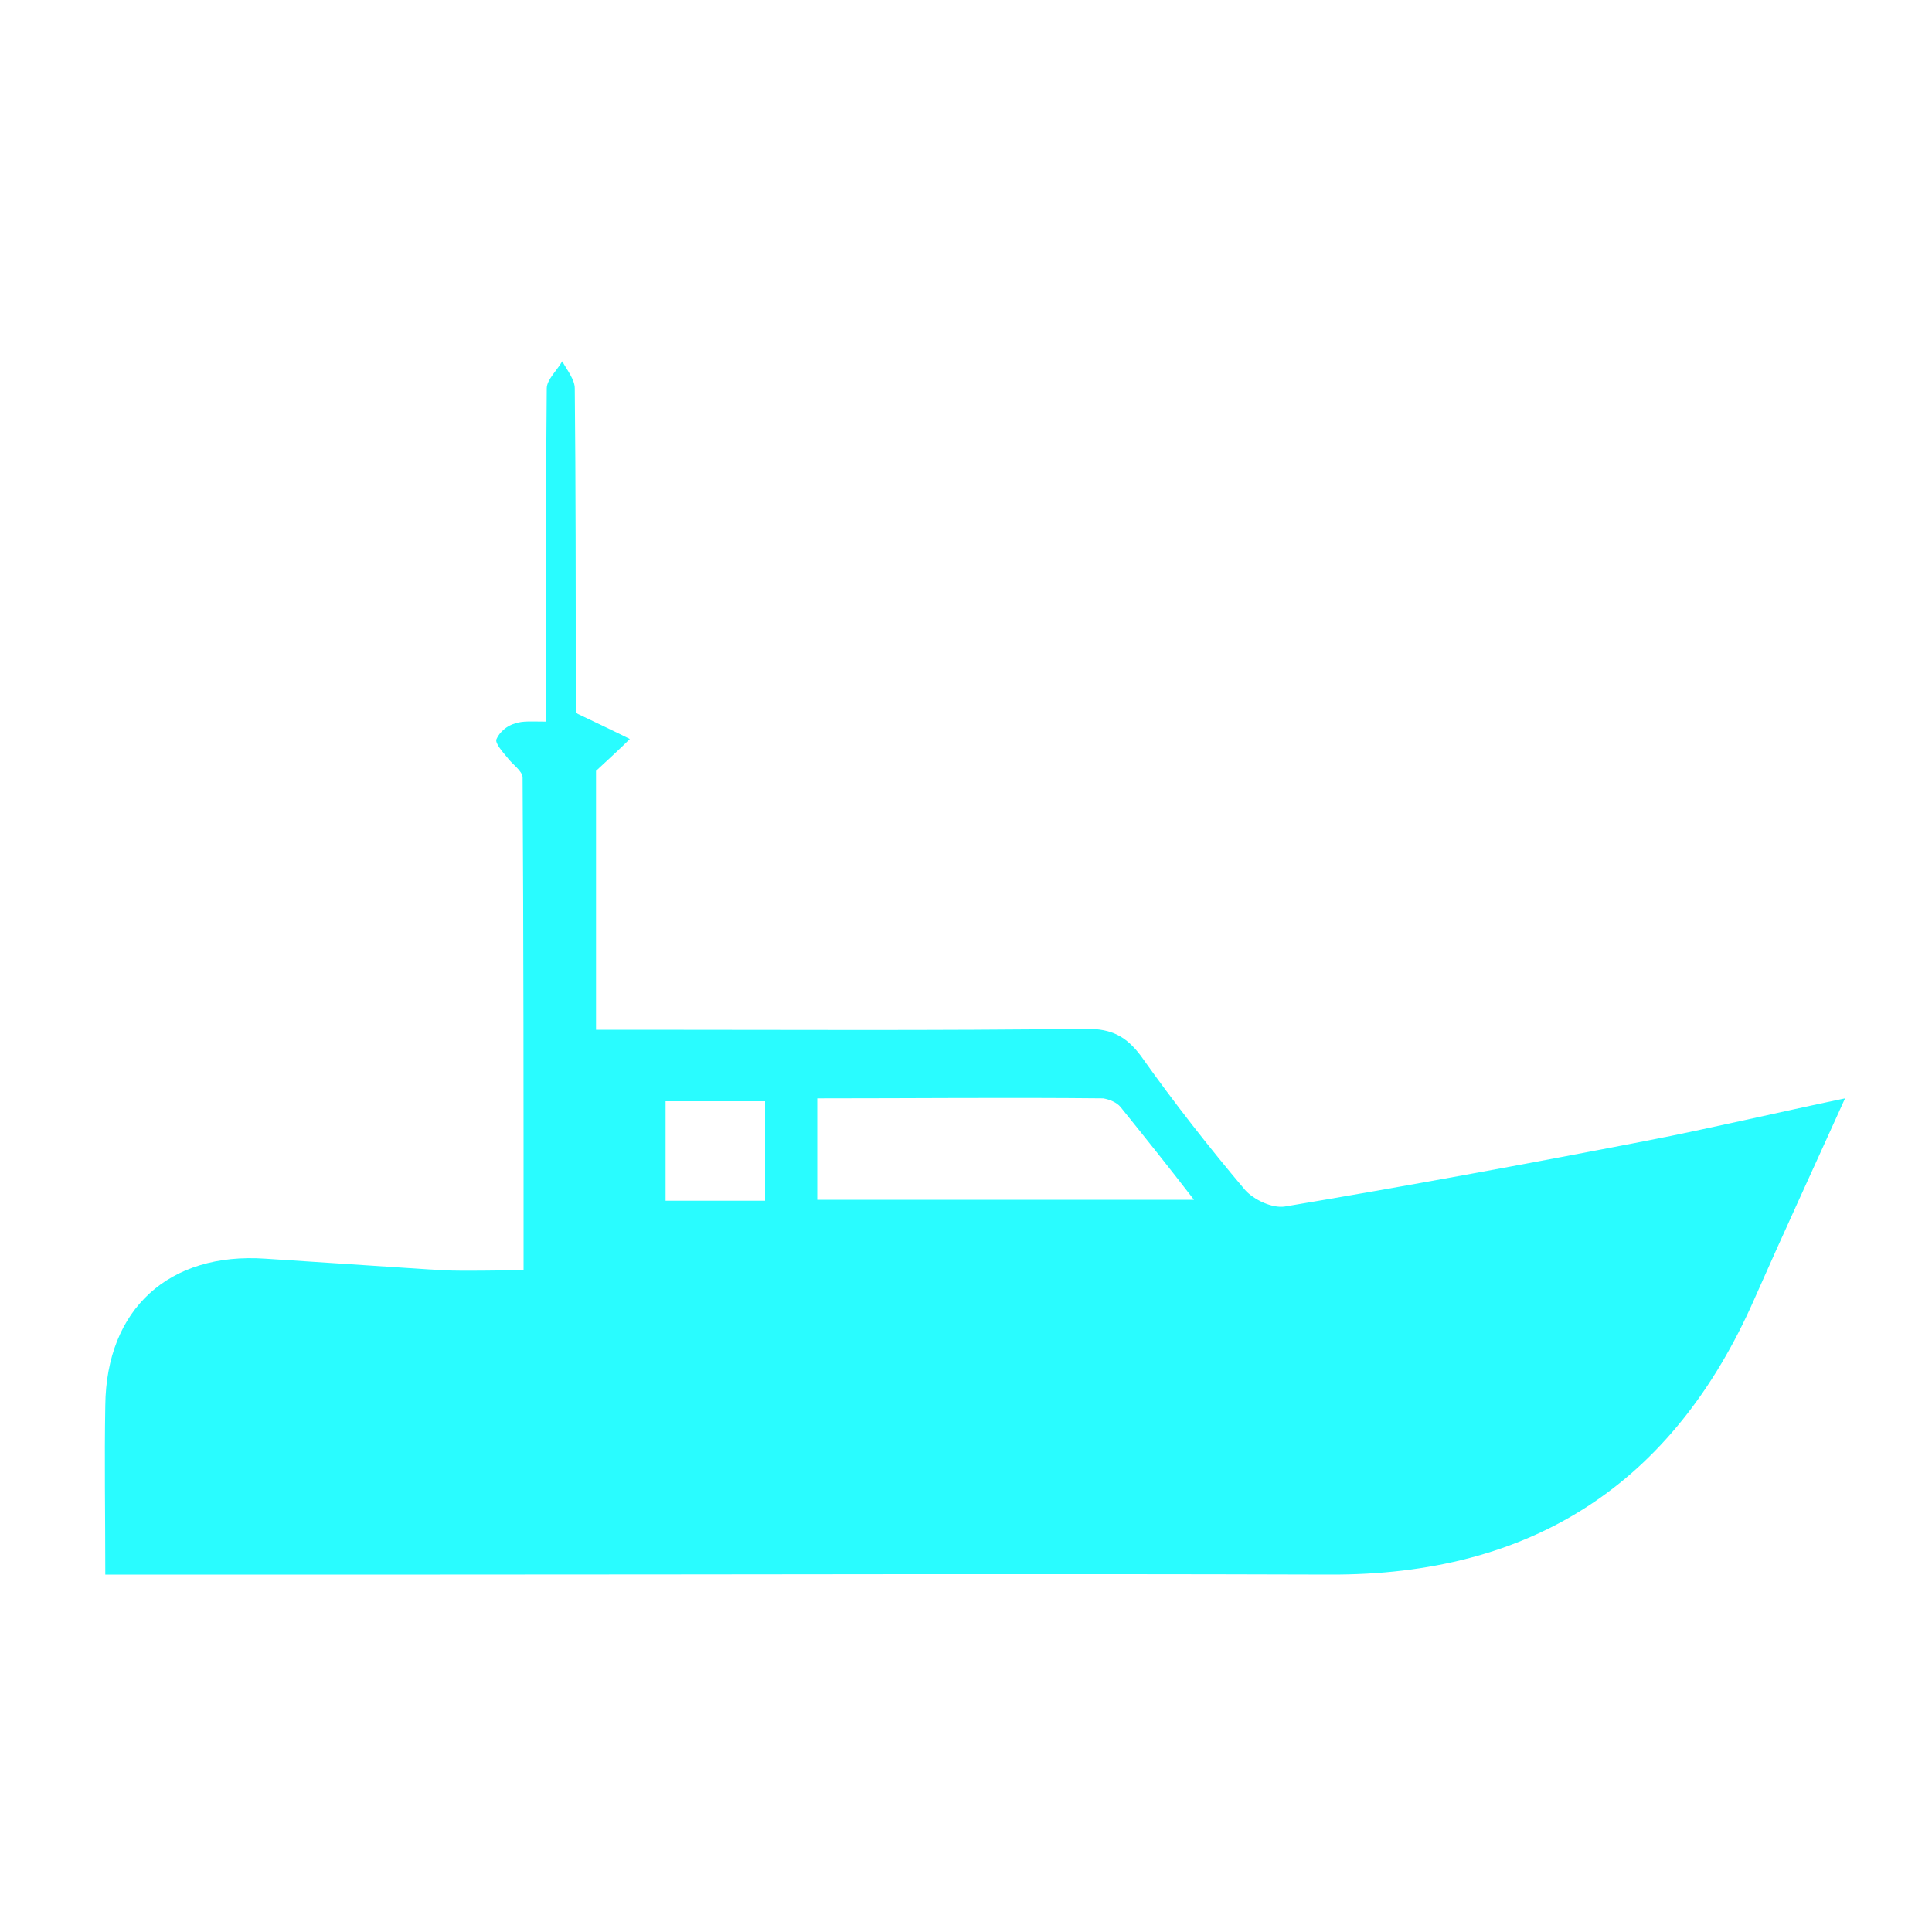 <?xml version="1.0" encoding="utf-8"?>
<!-- Generator: Adobe Illustrator 23.0.2, SVG Export Plug-In . SVG Version: 6.00 Build 0)  -->
<svg version="1.1" id="图层_1" xmlns="http://www.w3.org/2000/svg" xmlns:xlink="http://www.w3.org/1999/xlink" x="0px" y="0px"
	 viewBox="0 0 200 200" style="enable-background:new 0 0 200 200;" xml:space="preserve">
<style type="text/css">
	.st0{fill:#29FCFF;}
</style>
<path class="st0" d="M10.9,145.5c0.1-10,6.6-15.9,16.6-15.2l18.3,1.2c2.7,0.1,5.4,0,8.4,0c0-17.3,0-34.1-0.1-51
	c0-0.7-1.1-1.4-1.6-2.1c-0.5-0.6-1.3-1.5-1.1-1.9c0.3-0.7,1.1-1.4,1.9-1.6c0.8-0.3,1.8-0.2,3.2-0.2v-4c0-10.2,0-20.4,0.1-30.5
	c0-0.9,1.1-1.9,1.6-2.8c0.5,0.9,1.3,1.9,1.3,2.8c0.1,10.2,0.1,20.4,0.1,30.5v3.1c2.3,1.1,4,1.9,5.6,2.7c-1,1-2.1,2-3.5,3.3v26.8h4.1
	c15.6,0,31.1,0.1,46.7-0.1c2.6,0,4.1,0.8,5.6,2.8c3.4,4.8,7,9.4,10.8,13.9c0.9,1,2.8,1.9,4.1,1.7c12.5-2.1,25-4.4,37.4-6.8
	c6.7-1.3,13.4-2.9,20.6-4.4c-3.3,7.3-6.4,14-9.4,20.8c-8.4,19.1-23,28.6-44,28.5c-30.7-0.1-61.3,0-92,0H10.9
	C10.9,156.7,10.8,151.1,10.9,145.5z M116,114.6c-0.4-0.5-1.2-0.8-1.8-0.9c-9.8-0.1-19.6,0-29.6,0v10.5h39
	C120.9,120.7,118.5,117.7,116,114.6L116,114.6z M79.2,114H68.9v10.3h10.3C79.2,124.3,79.2,114,79.2,114z"/>
</svg>
